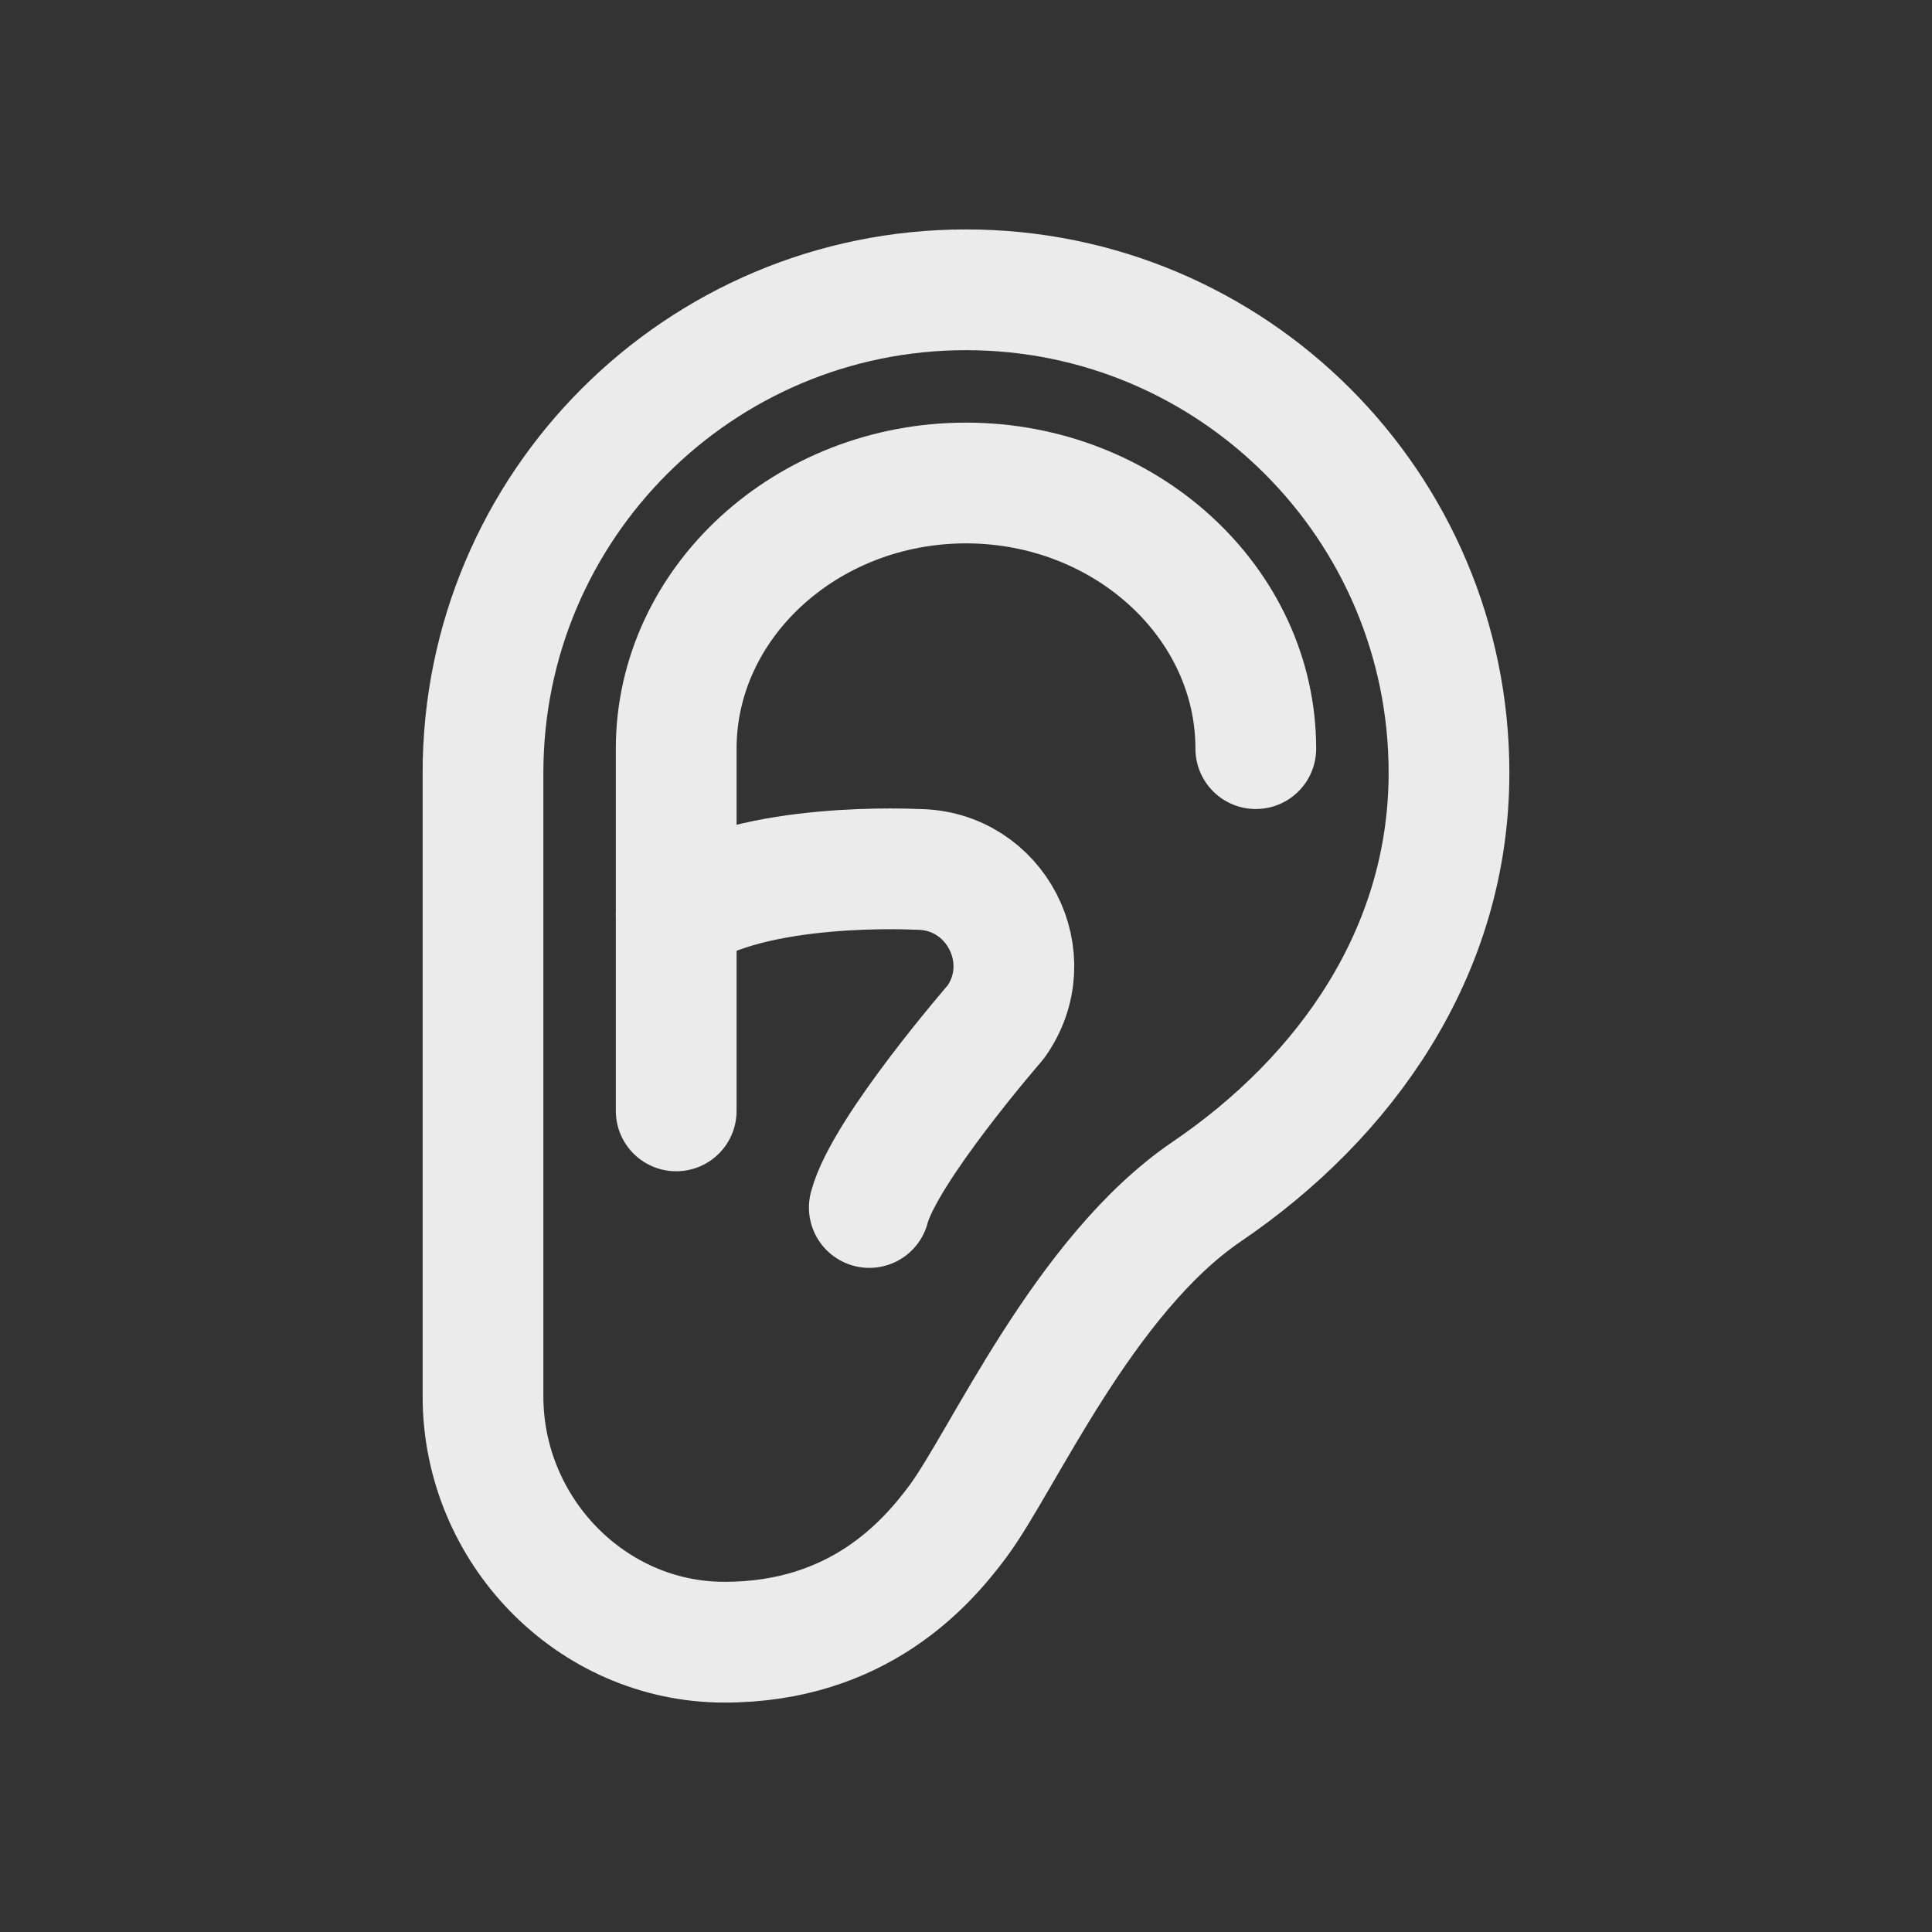 <!-- Generated by IcoMoon.io -->
<svg version="1.1" xmlns="http://www.w3.org/2000/svg" width="40" height="40" viewBox="0 0 40 40">
<rect x="0" y="0" width="40" height="40" fill="#333333" stroke="none"/>
<title>io-ear-outline</title>
<path fill="none" stroke-linejoin="round" stroke-linecap="round" stroke-miterlimit="4" stroke-width="2.5" stroke="#ebebeb" d="M24.983 24.672c2.876-1.954 5.017-4.964 5.017-8.672 0-5.523-4.477-10-10-10s-10 4.477-10 10v0 12.911c0 2.766 2.234 5.089 5 5.089v0c2.766 0 4.177-1.621 4.831-2.5 0.923-1.238 2.607-5.098 5.152-6.828z"></path>
<path fill="none" stroke-linejoin="round" stroke-linecap="round" stroke-miterlimit="4" stroke-width="2.5" stroke="#ebebeb" d="M14 23v-7.5c0-3.025 2.7-5.5 6-5.5v0c3.3 0 6 2.475 6 5.5"></path>
<path fill="none" stroke-linejoin="round" stroke-linecap="round" stroke-miterlimit="4" stroke-width="2.5" stroke="#ebebeb" d="M14 18.938c1.563-1.125 4.989-0.938 4.989-0.938 1.625 0 2.573 1.839 1.625 3.163 0 0-2.304 2.65-2.616 3.837"></path>
</svg>
